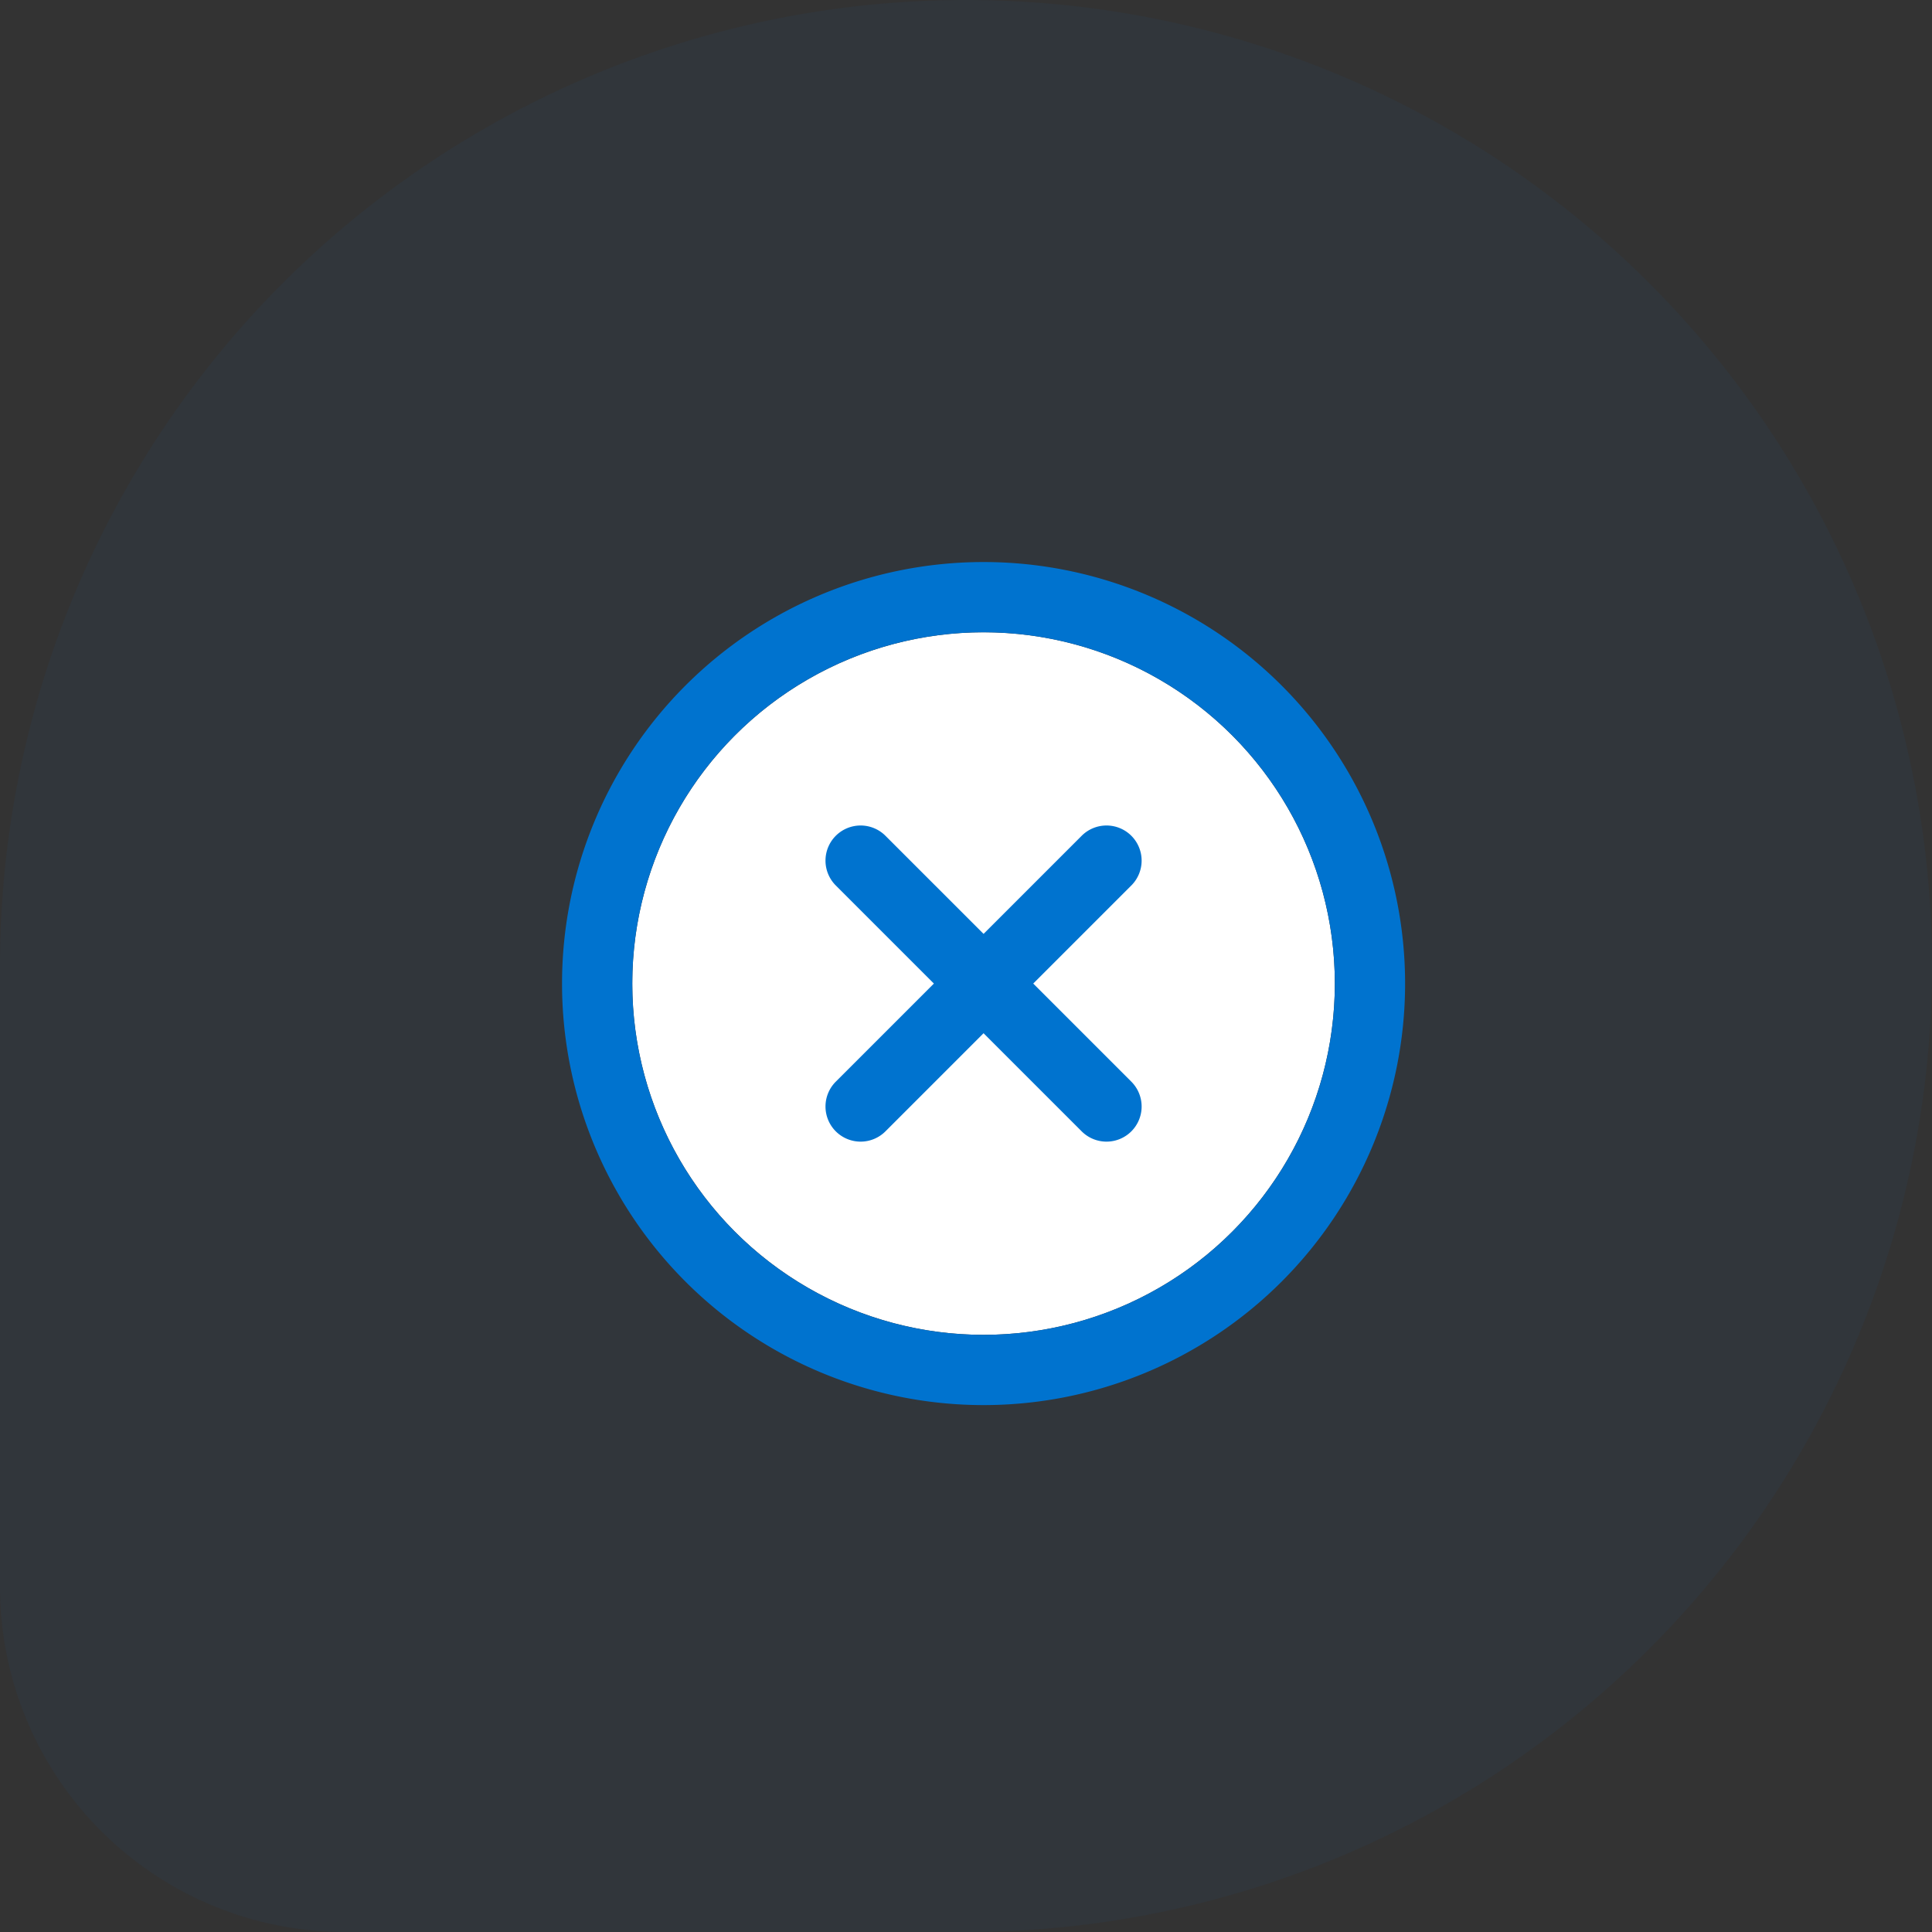 <svg xmlns="http://www.w3.org/2000/svg" width="55" height="55" viewBox="0 0 55 55"><rect x="0" y="0" width="55" height="55" fill="#333333" stroke="none"/><g transform="translate(-850 -522)"><path d="M27.5,0h0A27.5,27.5,0,0,1,55,27.5v0A27.5,27.5,0,0,1,27.5,55H9.821A9.821,9.821,0,0,1,0,45.179V27.5A27.5,27.5,0,0,1,27.5,0Z" transform="translate(850 522)" fill="#0073cf" opacity="0.05"/><g transform="translate(595 -3)"><circle cx="10" cy="10" r="10" transform="translate(273 543)" fill="#fff"/><path d="M10,0A10,10,0,1,0,20,10,10,10,0,0,0,10,0m0-2A12,12,0,0,1,22,10,12,12,0,0,1,10,22,12,12,0,0,1-2,10,12,12,0,0,1,10-2Z" transform="translate(273 543)" fill="#0073cf"/><path d="M7,8a1,1,0,0,1-.707-.293l-7-7a1,1,0,0,1,0-1.414,1,1,0,0,1,1.414,0l7,7A1,1,0,0,1,7,8Z" transform="translate(279.5 549.5)" fill="#0073cf"/><path d="M0,8a1,1,0,0,1-.707-.293,1,1,0,0,1,0-1.414l7-7a1,1,0,0,1,1.414,0,1,1,0,0,1,0,1.414l-7,7A1,1,0,0,1,0,8Z" transform="translate(279.5 549.5)" fill="#0073cf"/></g></g></svg>
